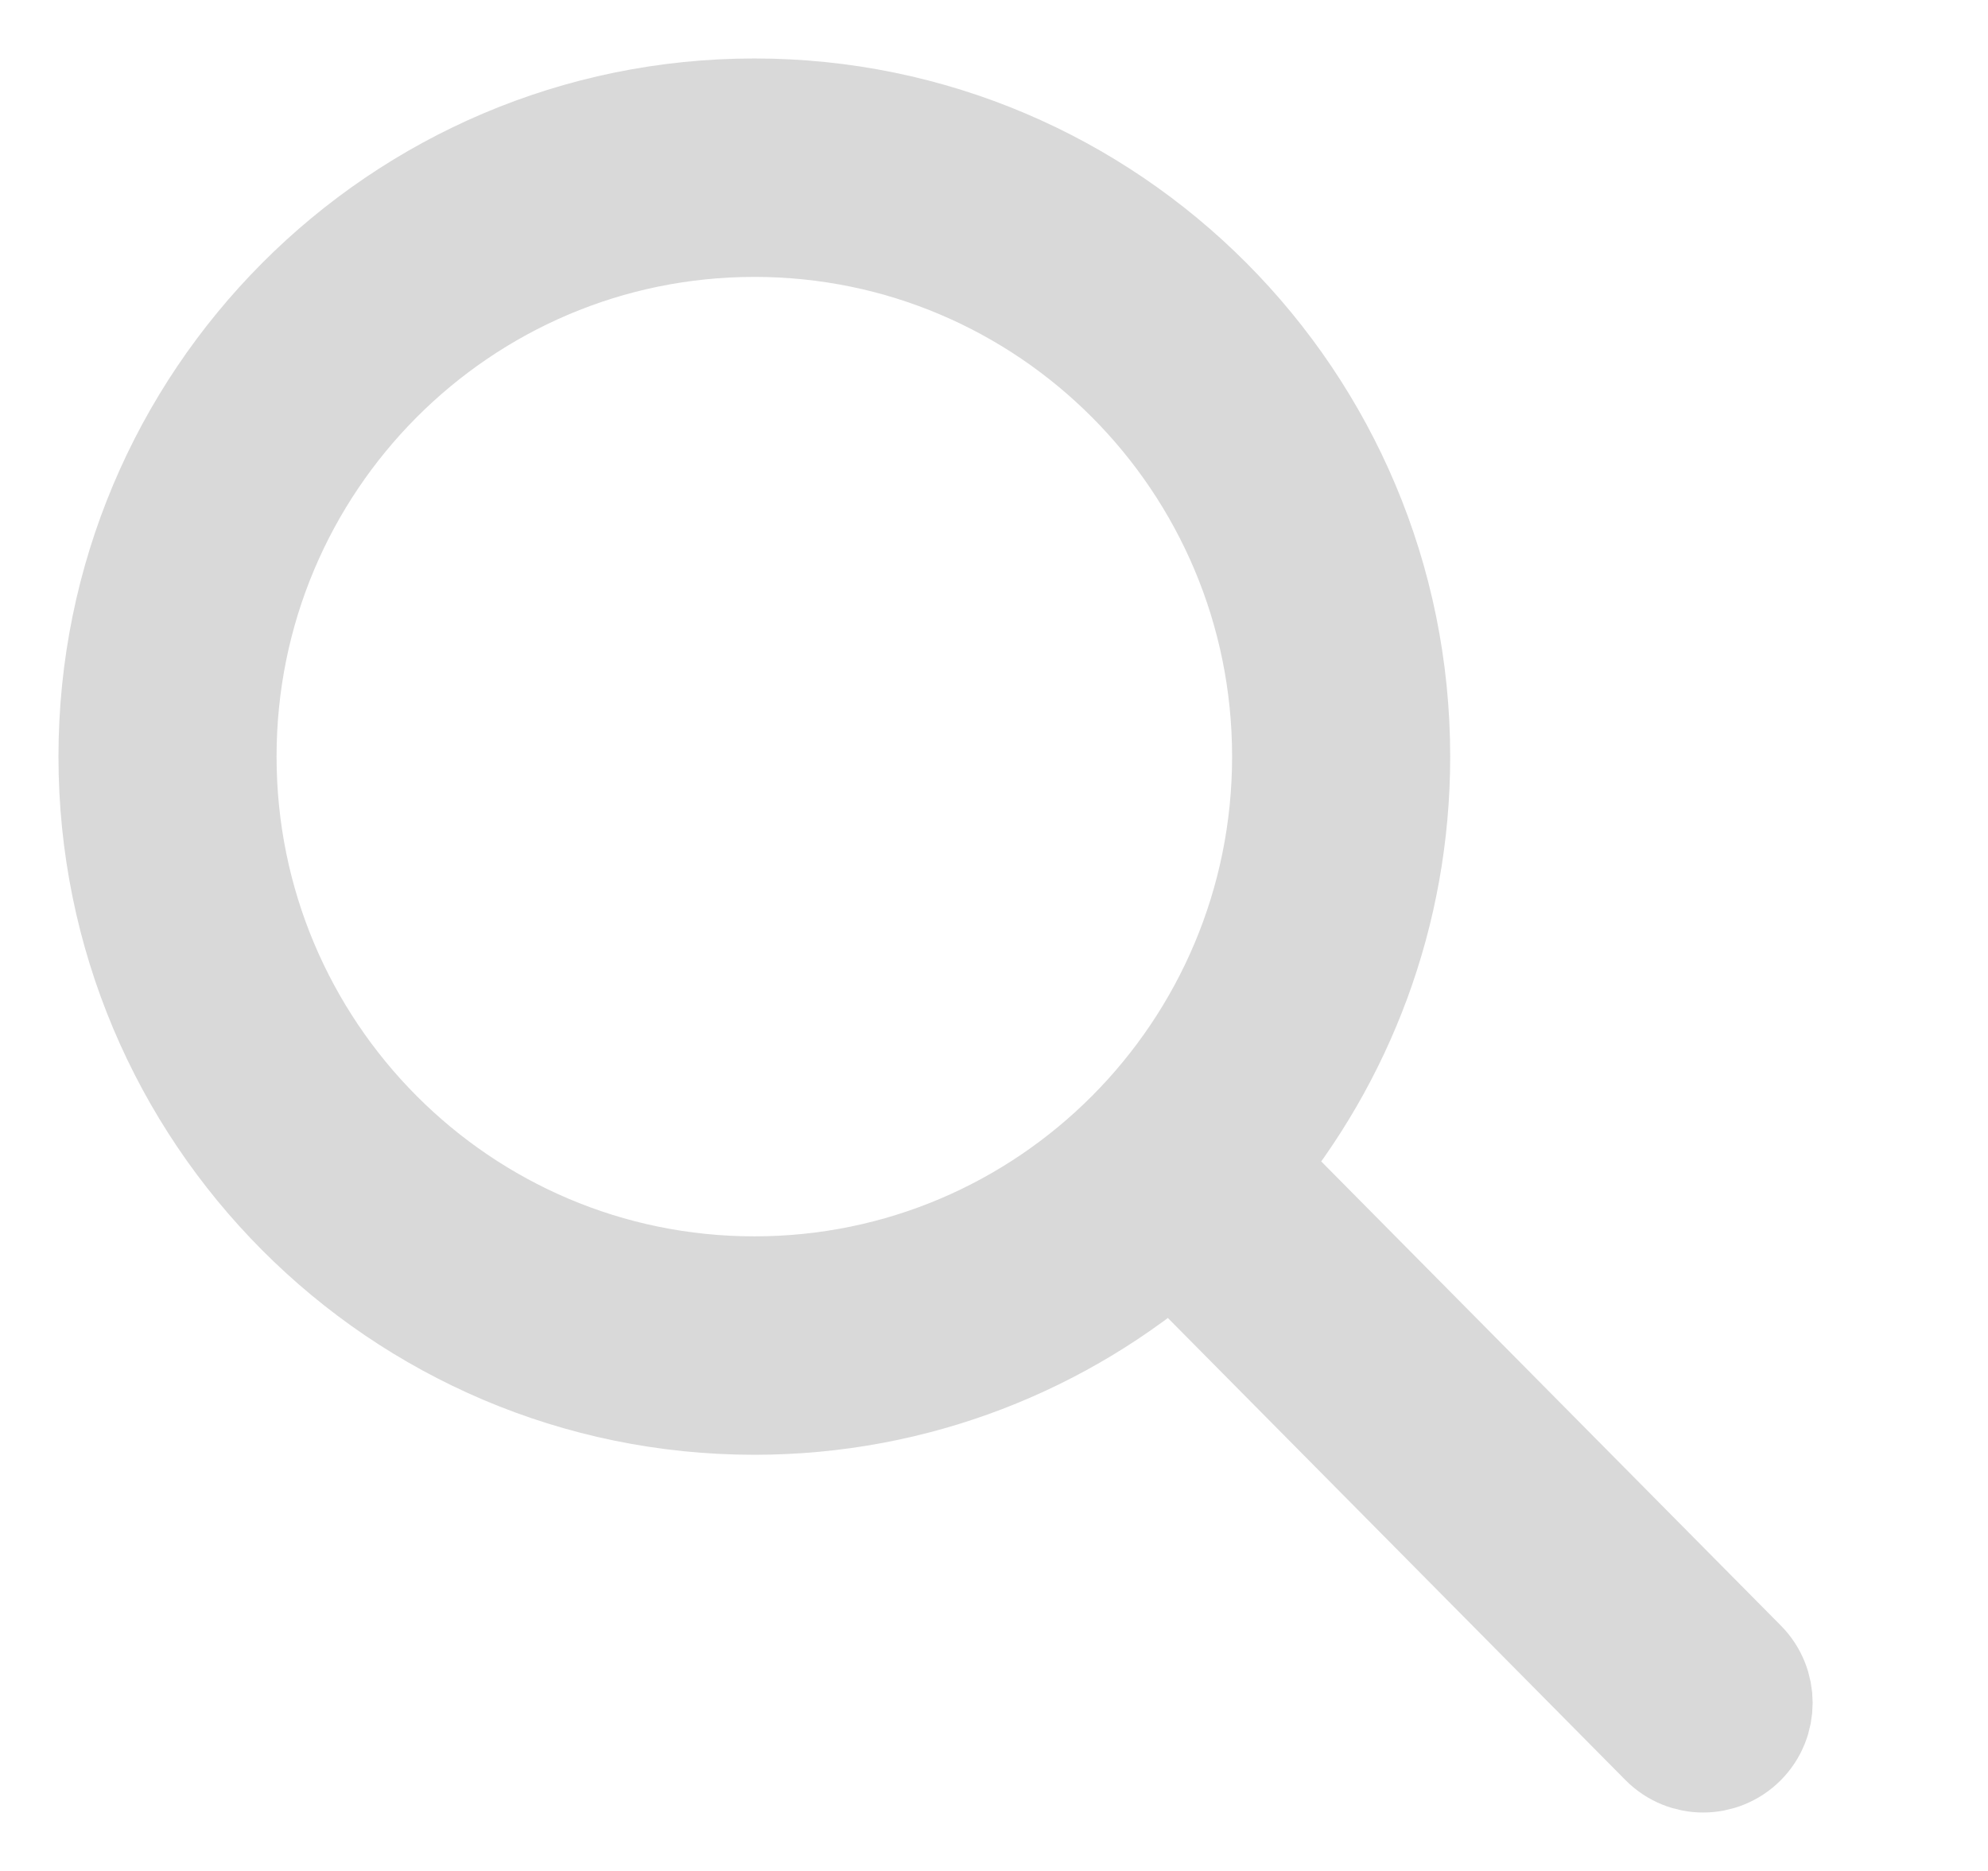 <svg width="17" height="16" viewBox="0 0 17 16" fill="none" xmlns="http://www.w3.org/2000/svg">
<path d="M14.873 14.253L10.636 9.974C11.425 9.025 11.901 7.804 11.901 6.47C11.901 3.449 9.461 1 6.451 1C3.44 1 1 3.449 1 6.47C1 9.492 3.44 11.941 6.451 11.941C7.818 11.941 9.068 11.434 10.025 10.599L14.256 14.872C14.426 15.043 14.702 15.043 14.873 14.872C15.043 14.701 15.043 14.424 14.873 14.253H14.873ZM6.451 11.073C3.918 11.073 1.865 9.012 1.865 6.47C1.865 3.929 3.918 1.868 6.451 1.868C8.983 1.868 11.036 3.929 11.036 6.47C11.036 9.012 8.983 11.073 6.451 11.073Z" fill="#D9D9D9" stroke="#D9D9D9"/>
</svg>

